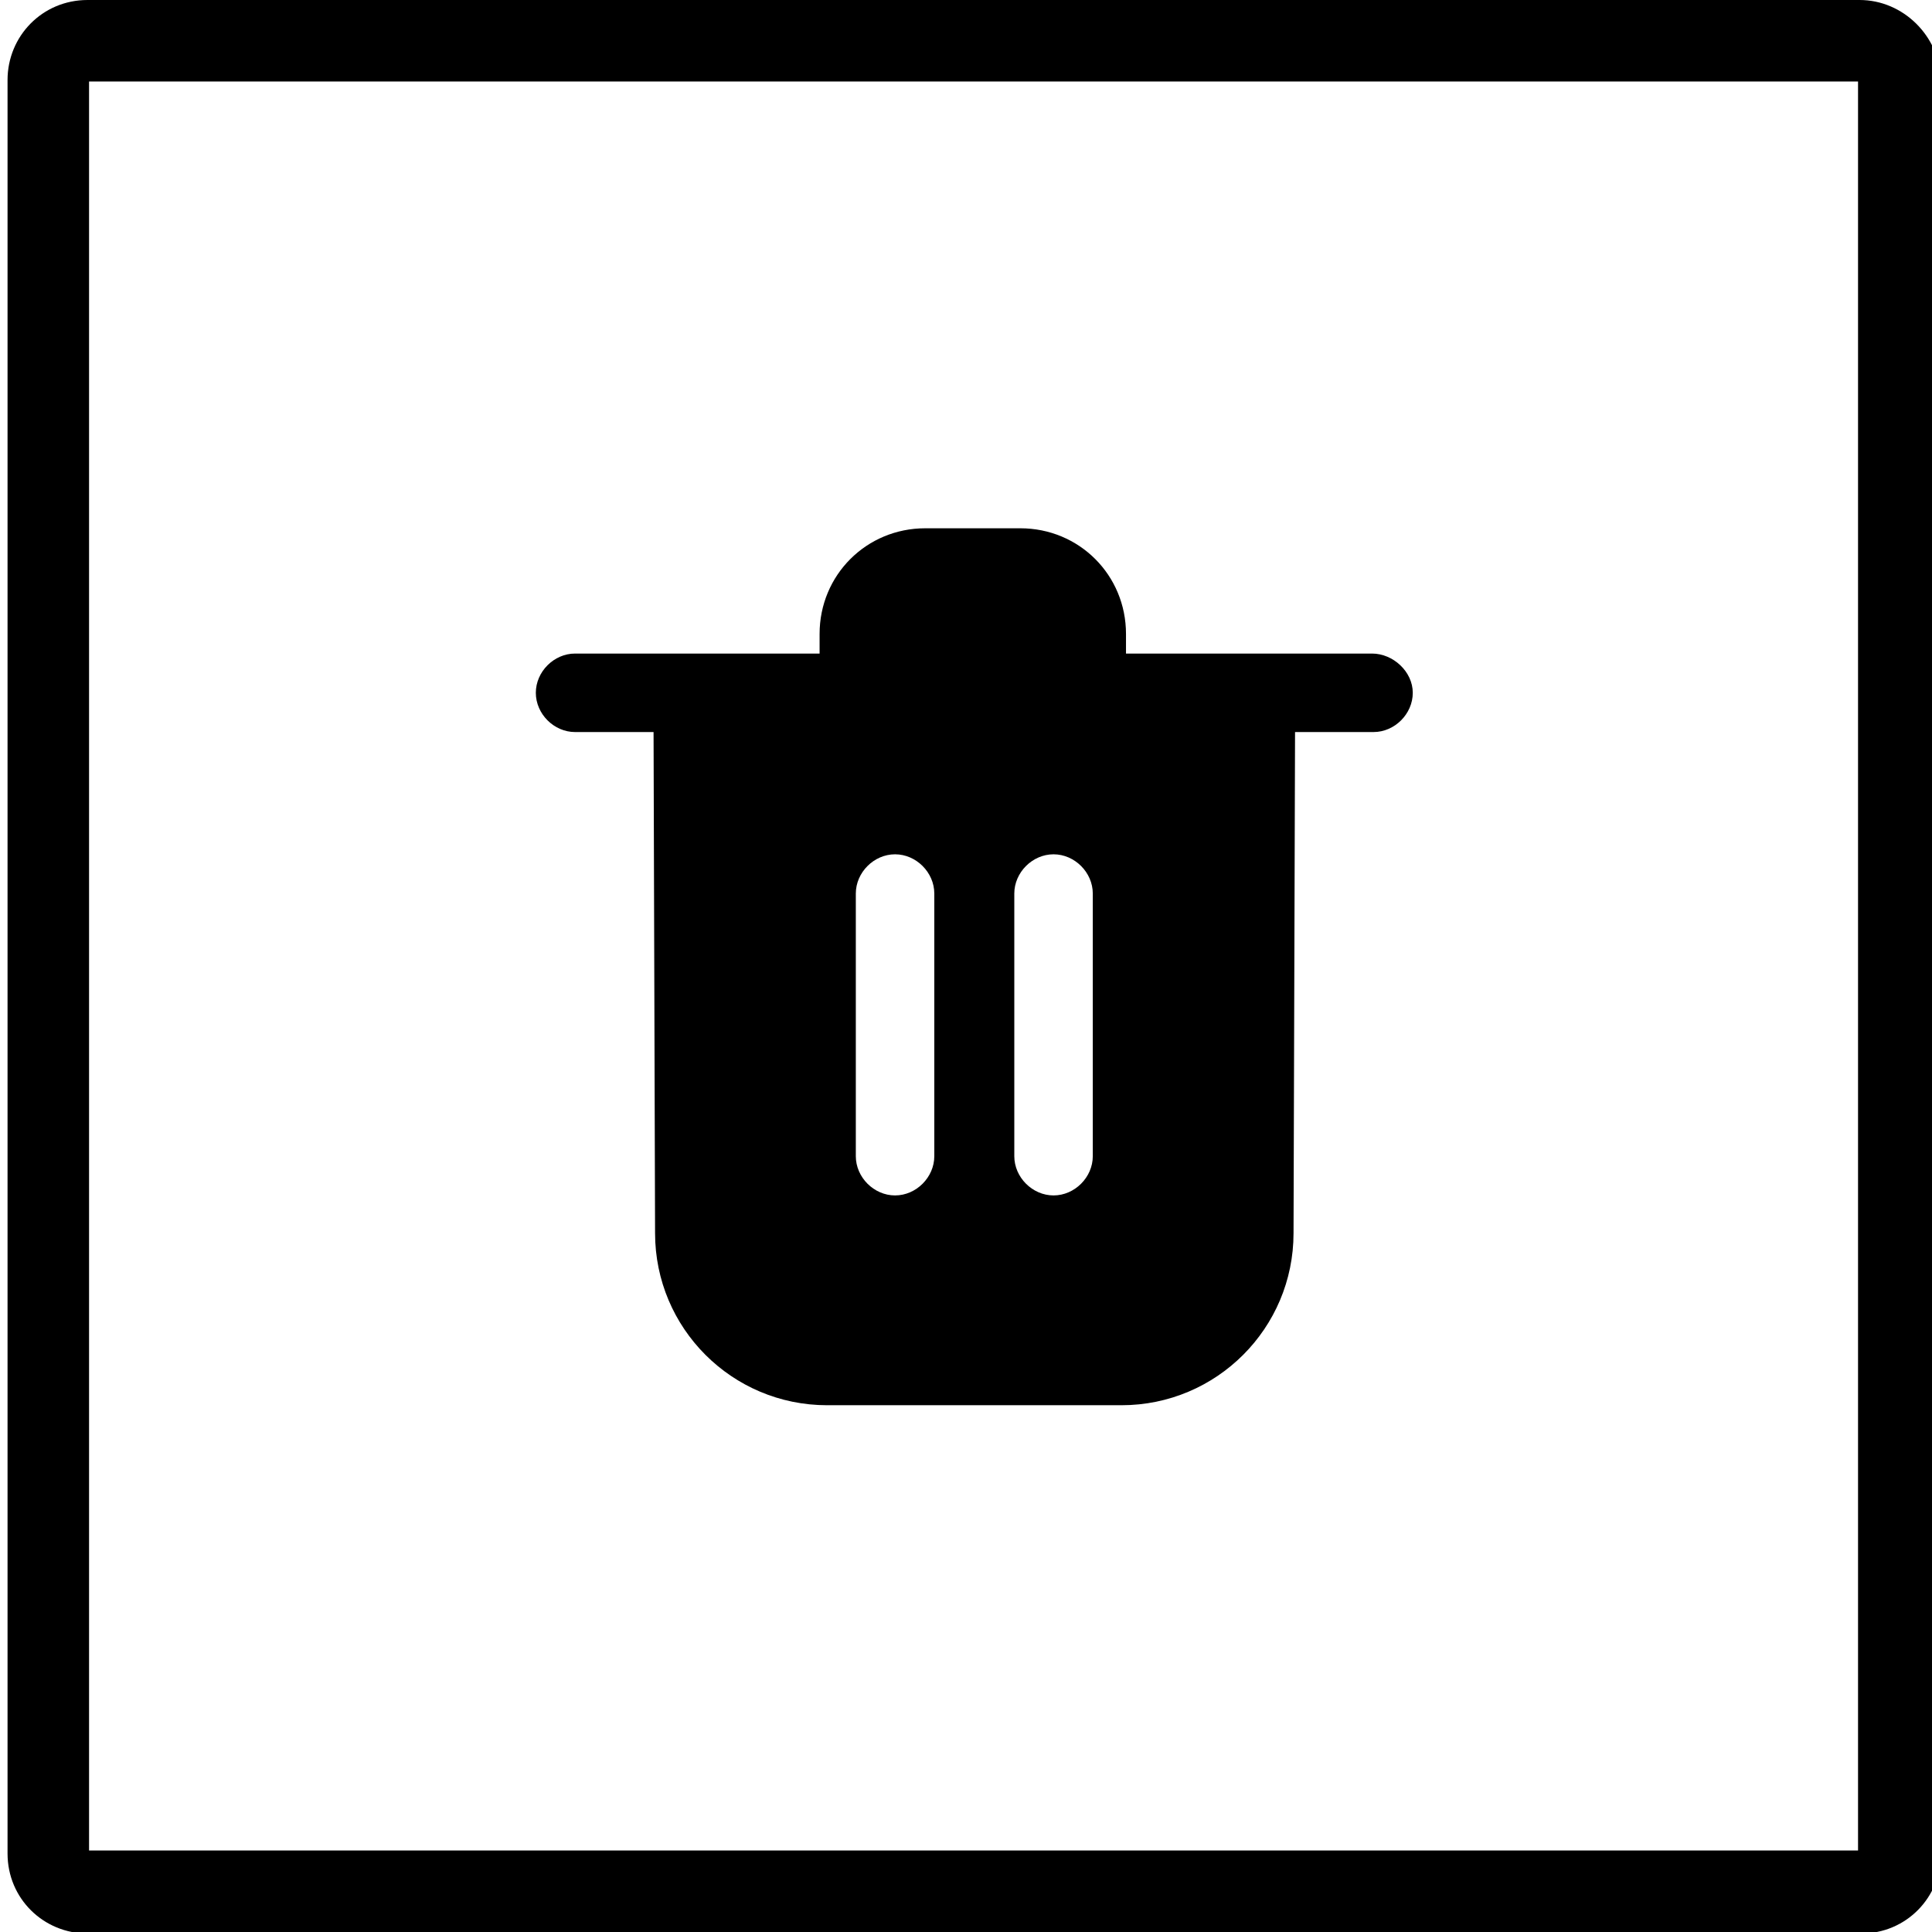 <?xml version="1.0" encoding="utf-8"?>
<!-- Generator: Adobe Illustrator 21.1.0, SVG Export Plug-In . SVG Version: 6.00 Build 0)  -->
<svg version="1.1" id="Layer_1" xmlns="http://www.w3.org/2000/svg" xmlns:xlink="http://www.w3.org/1999/xlink" x="0px" y="0px"
	 viewBox="0 0 128 128" style="enable-background:new 0 0 128 128;" xml:space="preserve">
<path d="M123.2,0H5.8c-3,0-5.3,2.4-5.3,5.3v117.5c0,3,2.4,5.3,5.3,5.3h117.5c3,0,5.3-2.4,5.3-5.3V5.3C128.5,2.4,126.1,0,123.2,0z
	 M123.1,122.6H5.9V5.4h117.2V122.6z"/>
<path d="M90.9,43.3H74.6V42c0-3.9-3.1-7-7-7h-6.3c-3.9,0-7,3.1-7,7v1.3H38.1c-1.4,0-2.6,1.2-2.6,2.6s1.2,2.6,2.6,2.6h5.2l0.1,33.2
	c0,6.3,5.1,11.4,11.4,11.4h19.5c6.3,0,11.4-5.1,11.4-11.4l0.1-33.2h5.2c1.4,0,2.6-1.2,2.6-2.6S92.3,43.3,90.9,43.3z M61.9,76.6
	c0,1.4-1.2,2.6-2.6,2.6c-1.4,0-2.6-1.2-2.6-2.6V59.2c0-1.4,1.2-2.6,2.6-2.6c1.4,0,2.6,1.2,2.6,2.6V76.6z M72.4,76.6
	c0,1.4-1.2,2.6-2.6,2.6c-1.4,0-2.6-1.2-2.6-2.6V59.2c0-1.4,1.2-2.6,2.6-2.6c1.4,0,2.6,1.2,2.6,2.6V76.6z"/>
</svg>
